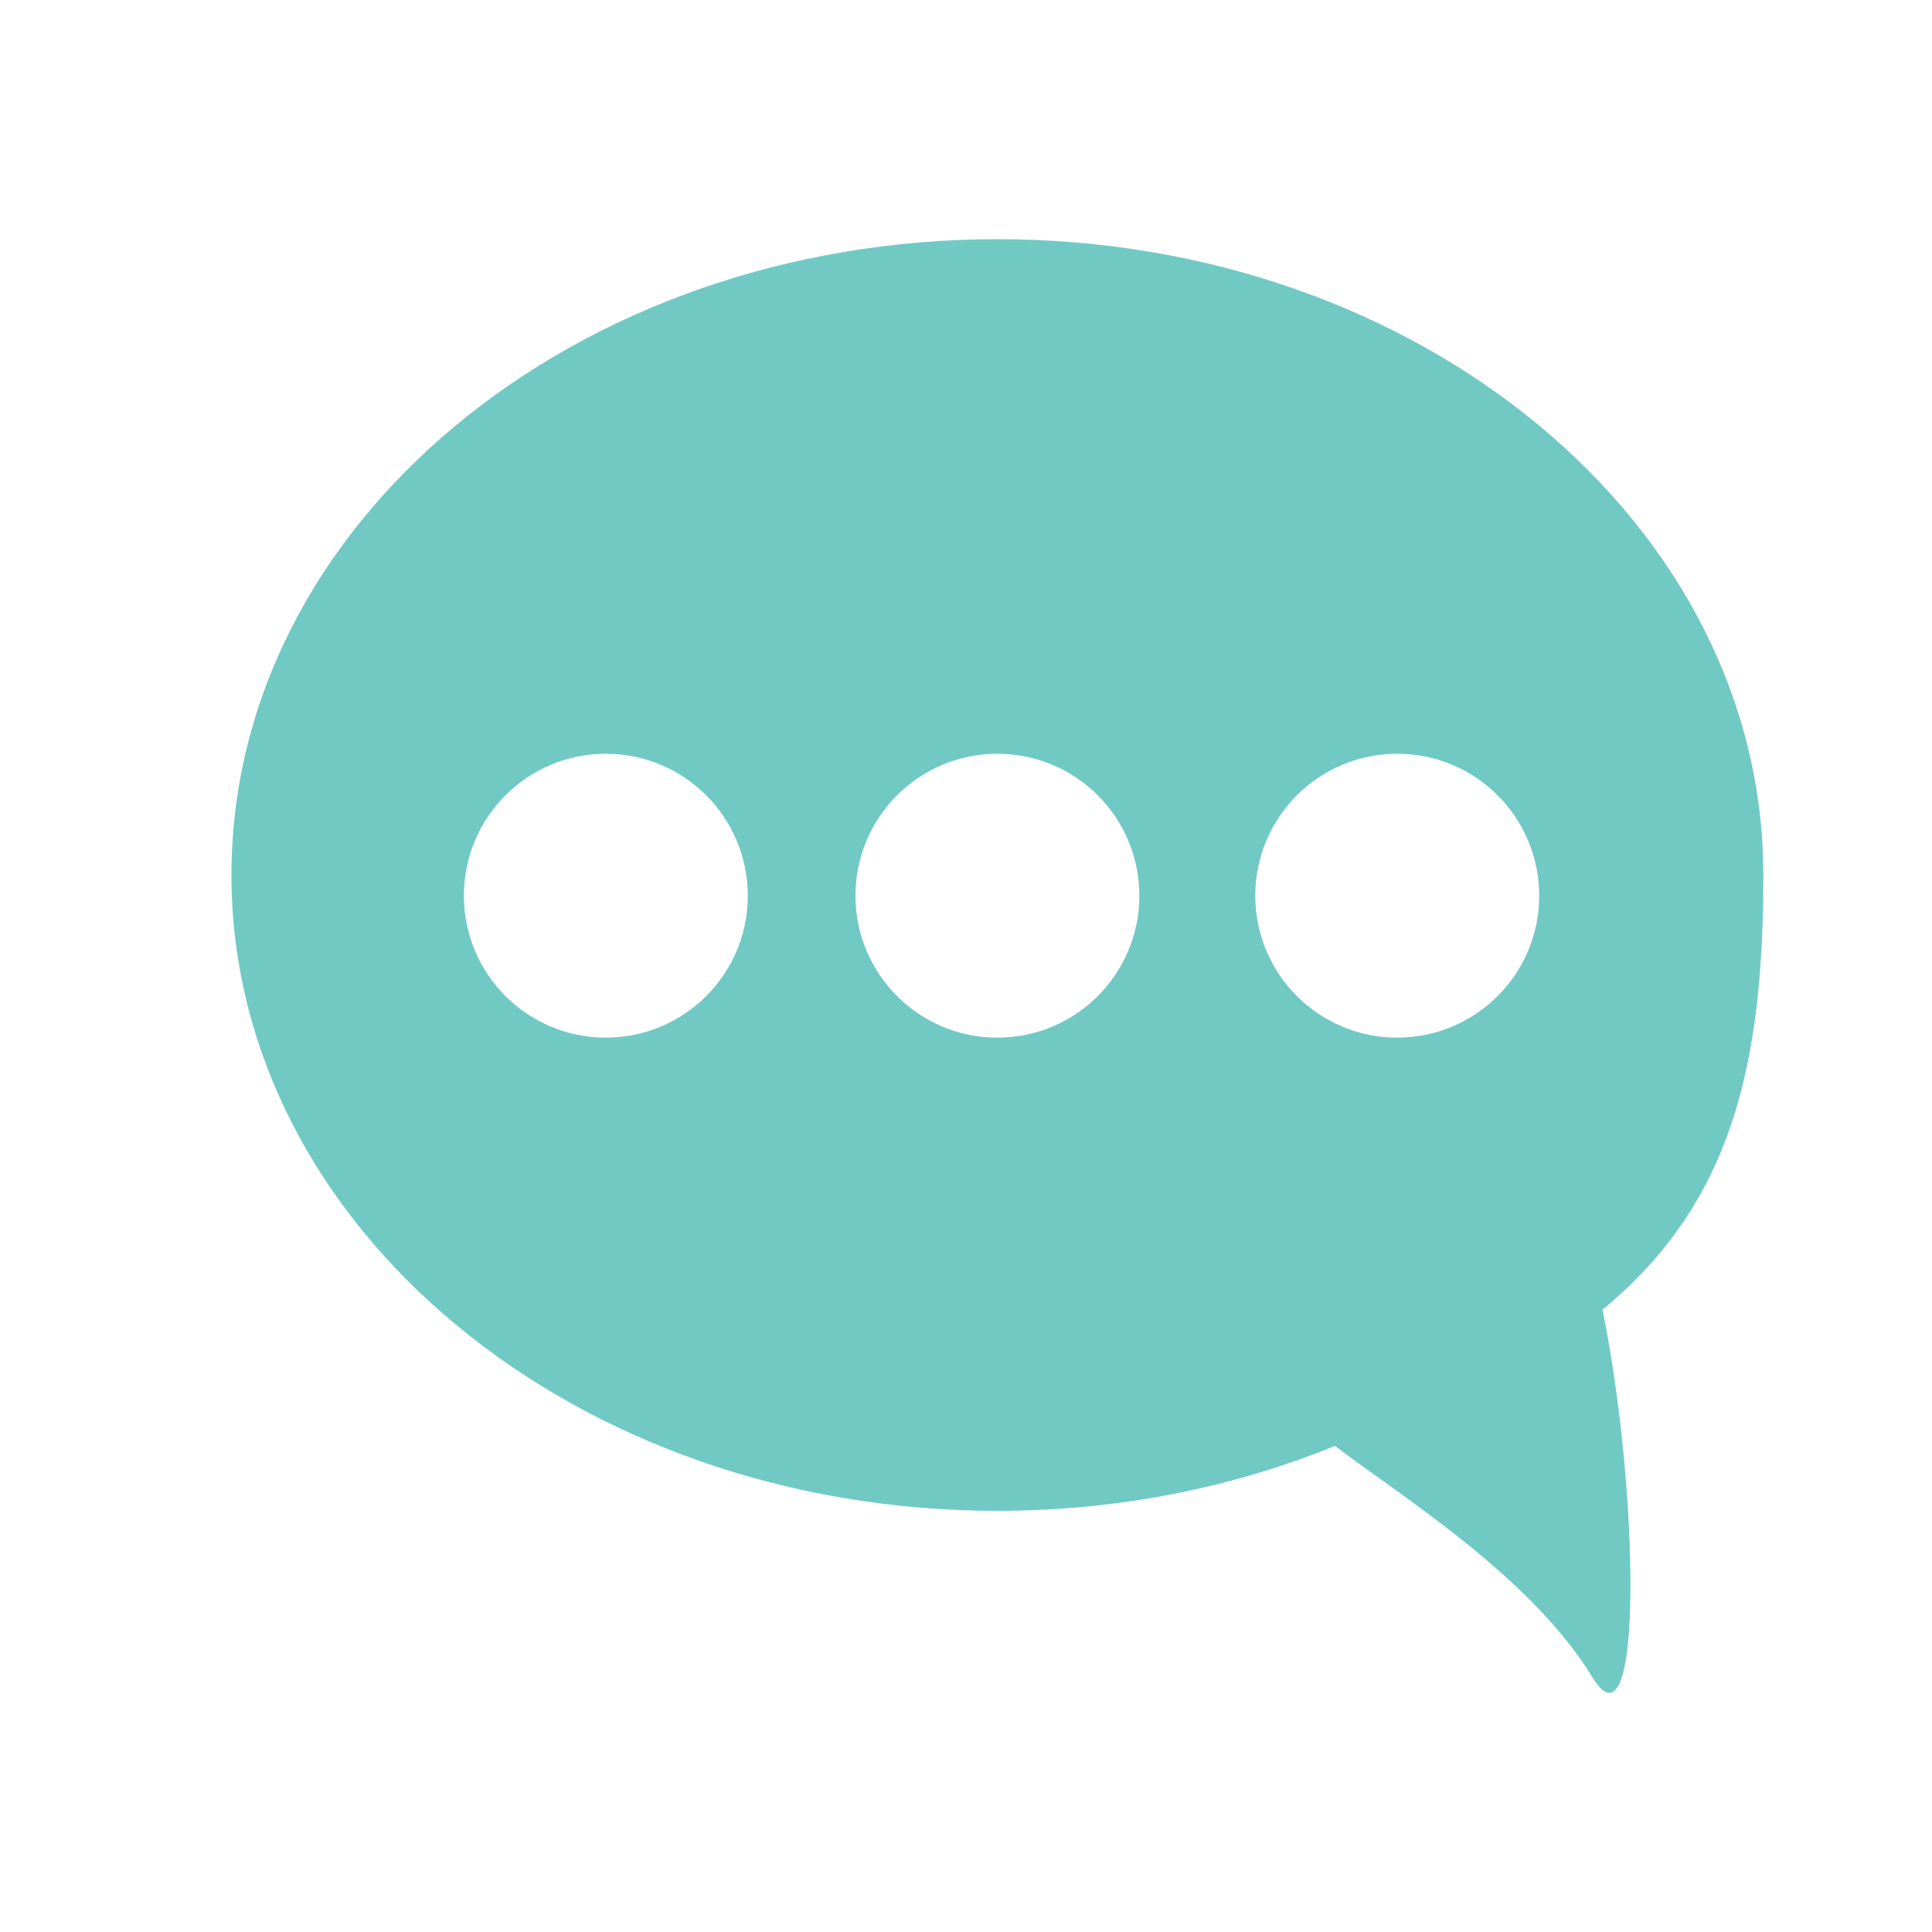 <?xml version="1.0" encoding="utf-8"?>
<!-- Generator: Adobe Illustrator 16.0.0, SVG Export Plug-In . SVG Version: 6.00 Build 0)  -->
<!DOCTYPE svg PUBLIC "-//W3C//DTD SVG 1.1//EN" "http://www.w3.org/Graphics/SVG/1.1/DTD/svg11.dtd">
<svg version="1.1" id="Layer_1" xmlns="http://www.w3.org/2000/svg" xmlns:xlink="http://www.w3.org/1999/xlink" x="0px" y="0px"
	 width="100px" height="100px" viewBox="0 0 100 100" enable-background="new 0 0 100 100" xml:space="preserve">
<g>
	<path fill="#71C9C4" d="M91.27,45.29c0-18.176-17.749-32.91-39.645-32.91c-21.895,0-39.645,14.734-39.645,32.91
		c0,18.175,17.75,32.91,39.645,32.91c6.271,0,12.201-1.21,17.473-3.362c3.17,2.446,10.096,6.681,13.305,11.952
		c2.702,4.438,2.418-9.893,0.54-18.998C89.637,62.28,91.27,55.135,91.27,45.29z M31.358,53.708c-4.058,0-7.347-3.289-7.347-7.347
		c0-4.058,3.289-7.347,7.347-7.347c4.058,0,7.347,3.29,7.347,7.347C38.706,50.419,35.416,53.708,31.358,53.708z M51.625,53.708
		c-4.058,0-7.347-3.289-7.347-7.347c0-4.058,3.29-7.347,7.347-7.347s7.348,3.29,7.348,7.347
		C58.973,50.419,55.683,53.708,51.625,53.708z M72.321,53.708c-4.058,0-7.348-3.289-7.348-7.347c0-4.058,3.29-7.347,7.348-7.347
		s7.348,3.29,7.348,7.347C79.669,50.419,76.379,53.708,72.321,53.708z"/>
</g>
</svg>
